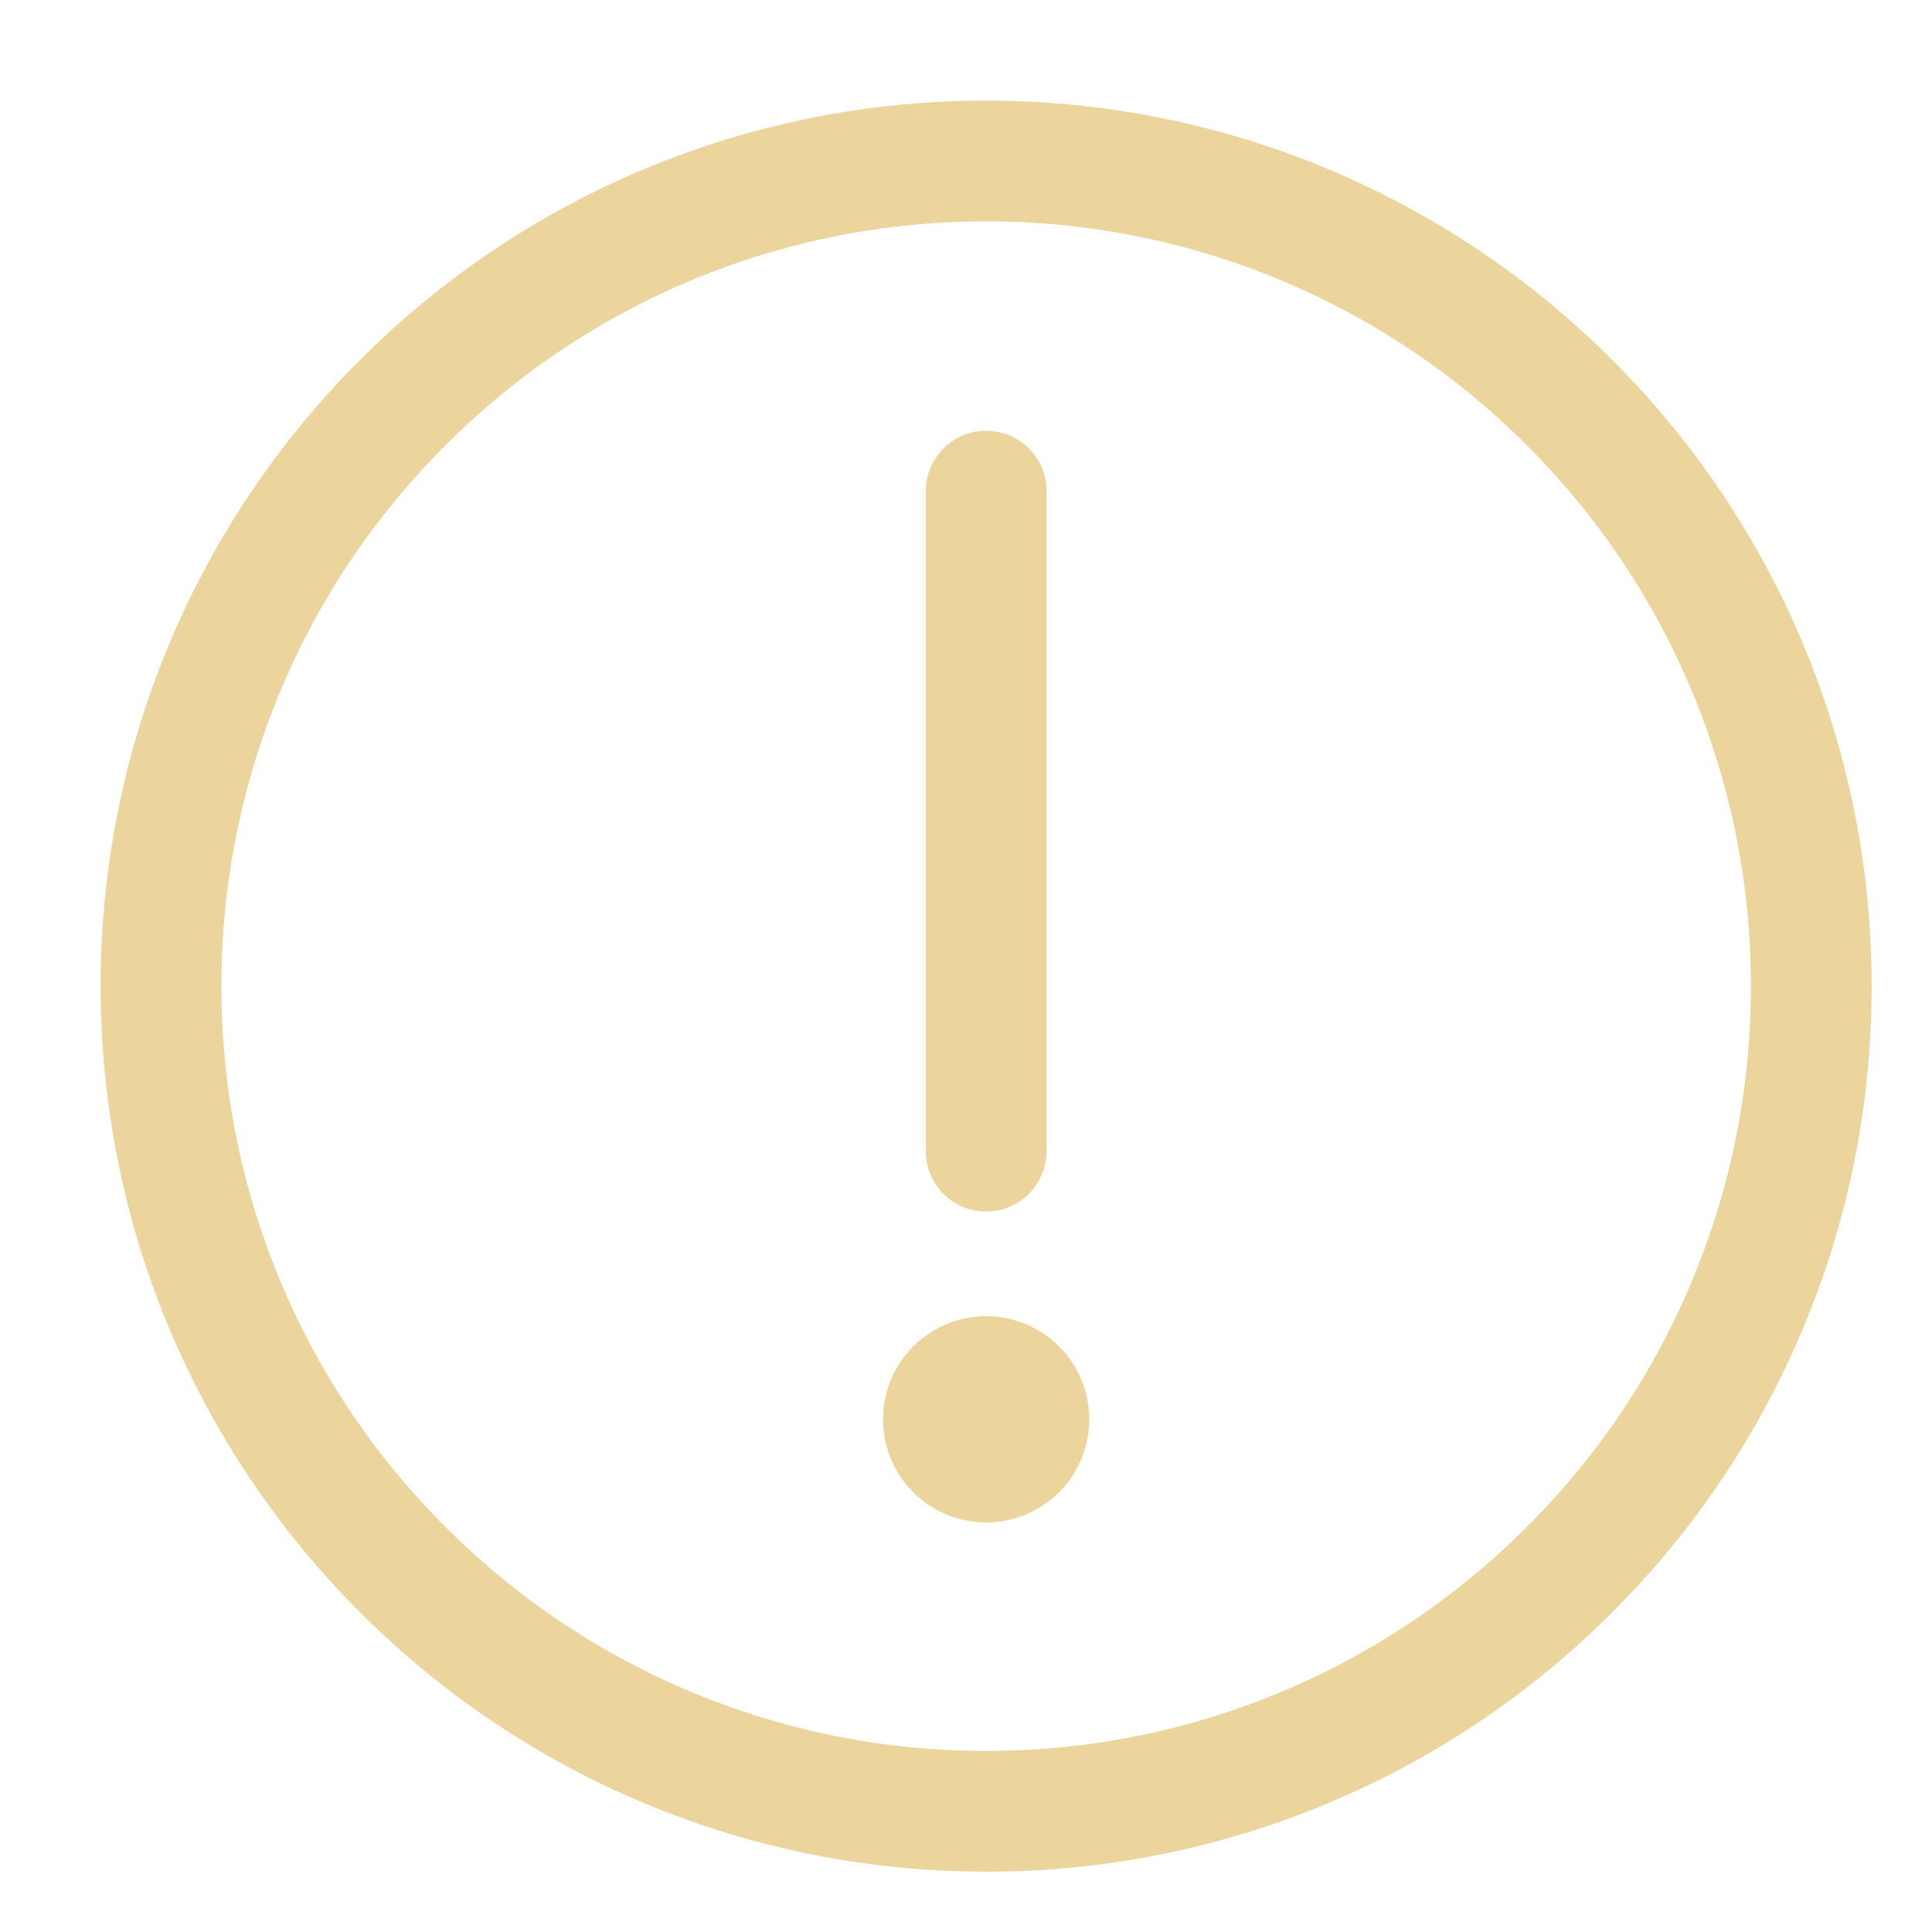 <svg width="32" height="32" viewBox="0 0 32 32" fill="none" xmlns="http://www.w3.org/2000/svg">
<path d="M16.334 30C18.129 30.003 19.907 29.65 21.565 28.963C23.223 28.276 24.73 27.268 25.997 25.997C27.268 24.73 28.276 23.223 28.963 21.565C29.65 19.907 30.003 18.129 30 16.334C30.003 14.539 29.65 12.761 28.963 11.102C28.276 9.444 27.268 7.938 25.997 6.67C24.73 5.399 23.223 4.391 21.565 3.704C19.907 3.017 18.129 2.665 16.334 2.667C14.539 2.665 12.761 3.017 11.102 3.704C9.444 4.391 7.938 5.399 6.67 6.67C5.399 7.938 4.391 9.444 3.704 11.102C3.017 12.761 2.665 14.539 2.667 16.334C2.665 18.129 3.017 19.907 3.704 21.565C4.391 23.223 5.399 24.73 6.67 25.997C7.938 27.268 9.444 28.276 11.102 28.963C12.761 29.65 14.539 30.003 16.334 30V30Z" stroke="#ECD59C" stroke-width="2" stroke-linejoin="round"/>
<path fill-rule="evenodd" clip-rule="evenodd" d="M16.333 25.217C16.786 25.217 17.221 25.037 17.541 24.717C17.862 24.396 18.042 23.962 18.042 23.509C18.042 23.055 17.862 22.621 17.541 22.301C17.221 21.98 16.786 21.8 16.333 21.8C15.88 21.8 15.446 21.98 15.125 22.301C14.805 22.621 14.625 23.055 14.625 23.509C14.625 23.962 14.805 24.396 15.125 24.717C15.446 25.037 15.88 25.217 16.333 25.217Z" fill="#ECD59C"/>
<path d="M16.334 8.134V19.067" stroke="#ECD59C" stroke-width="2" stroke-linecap="round" stroke-linejoin="round"/>
</svg>
